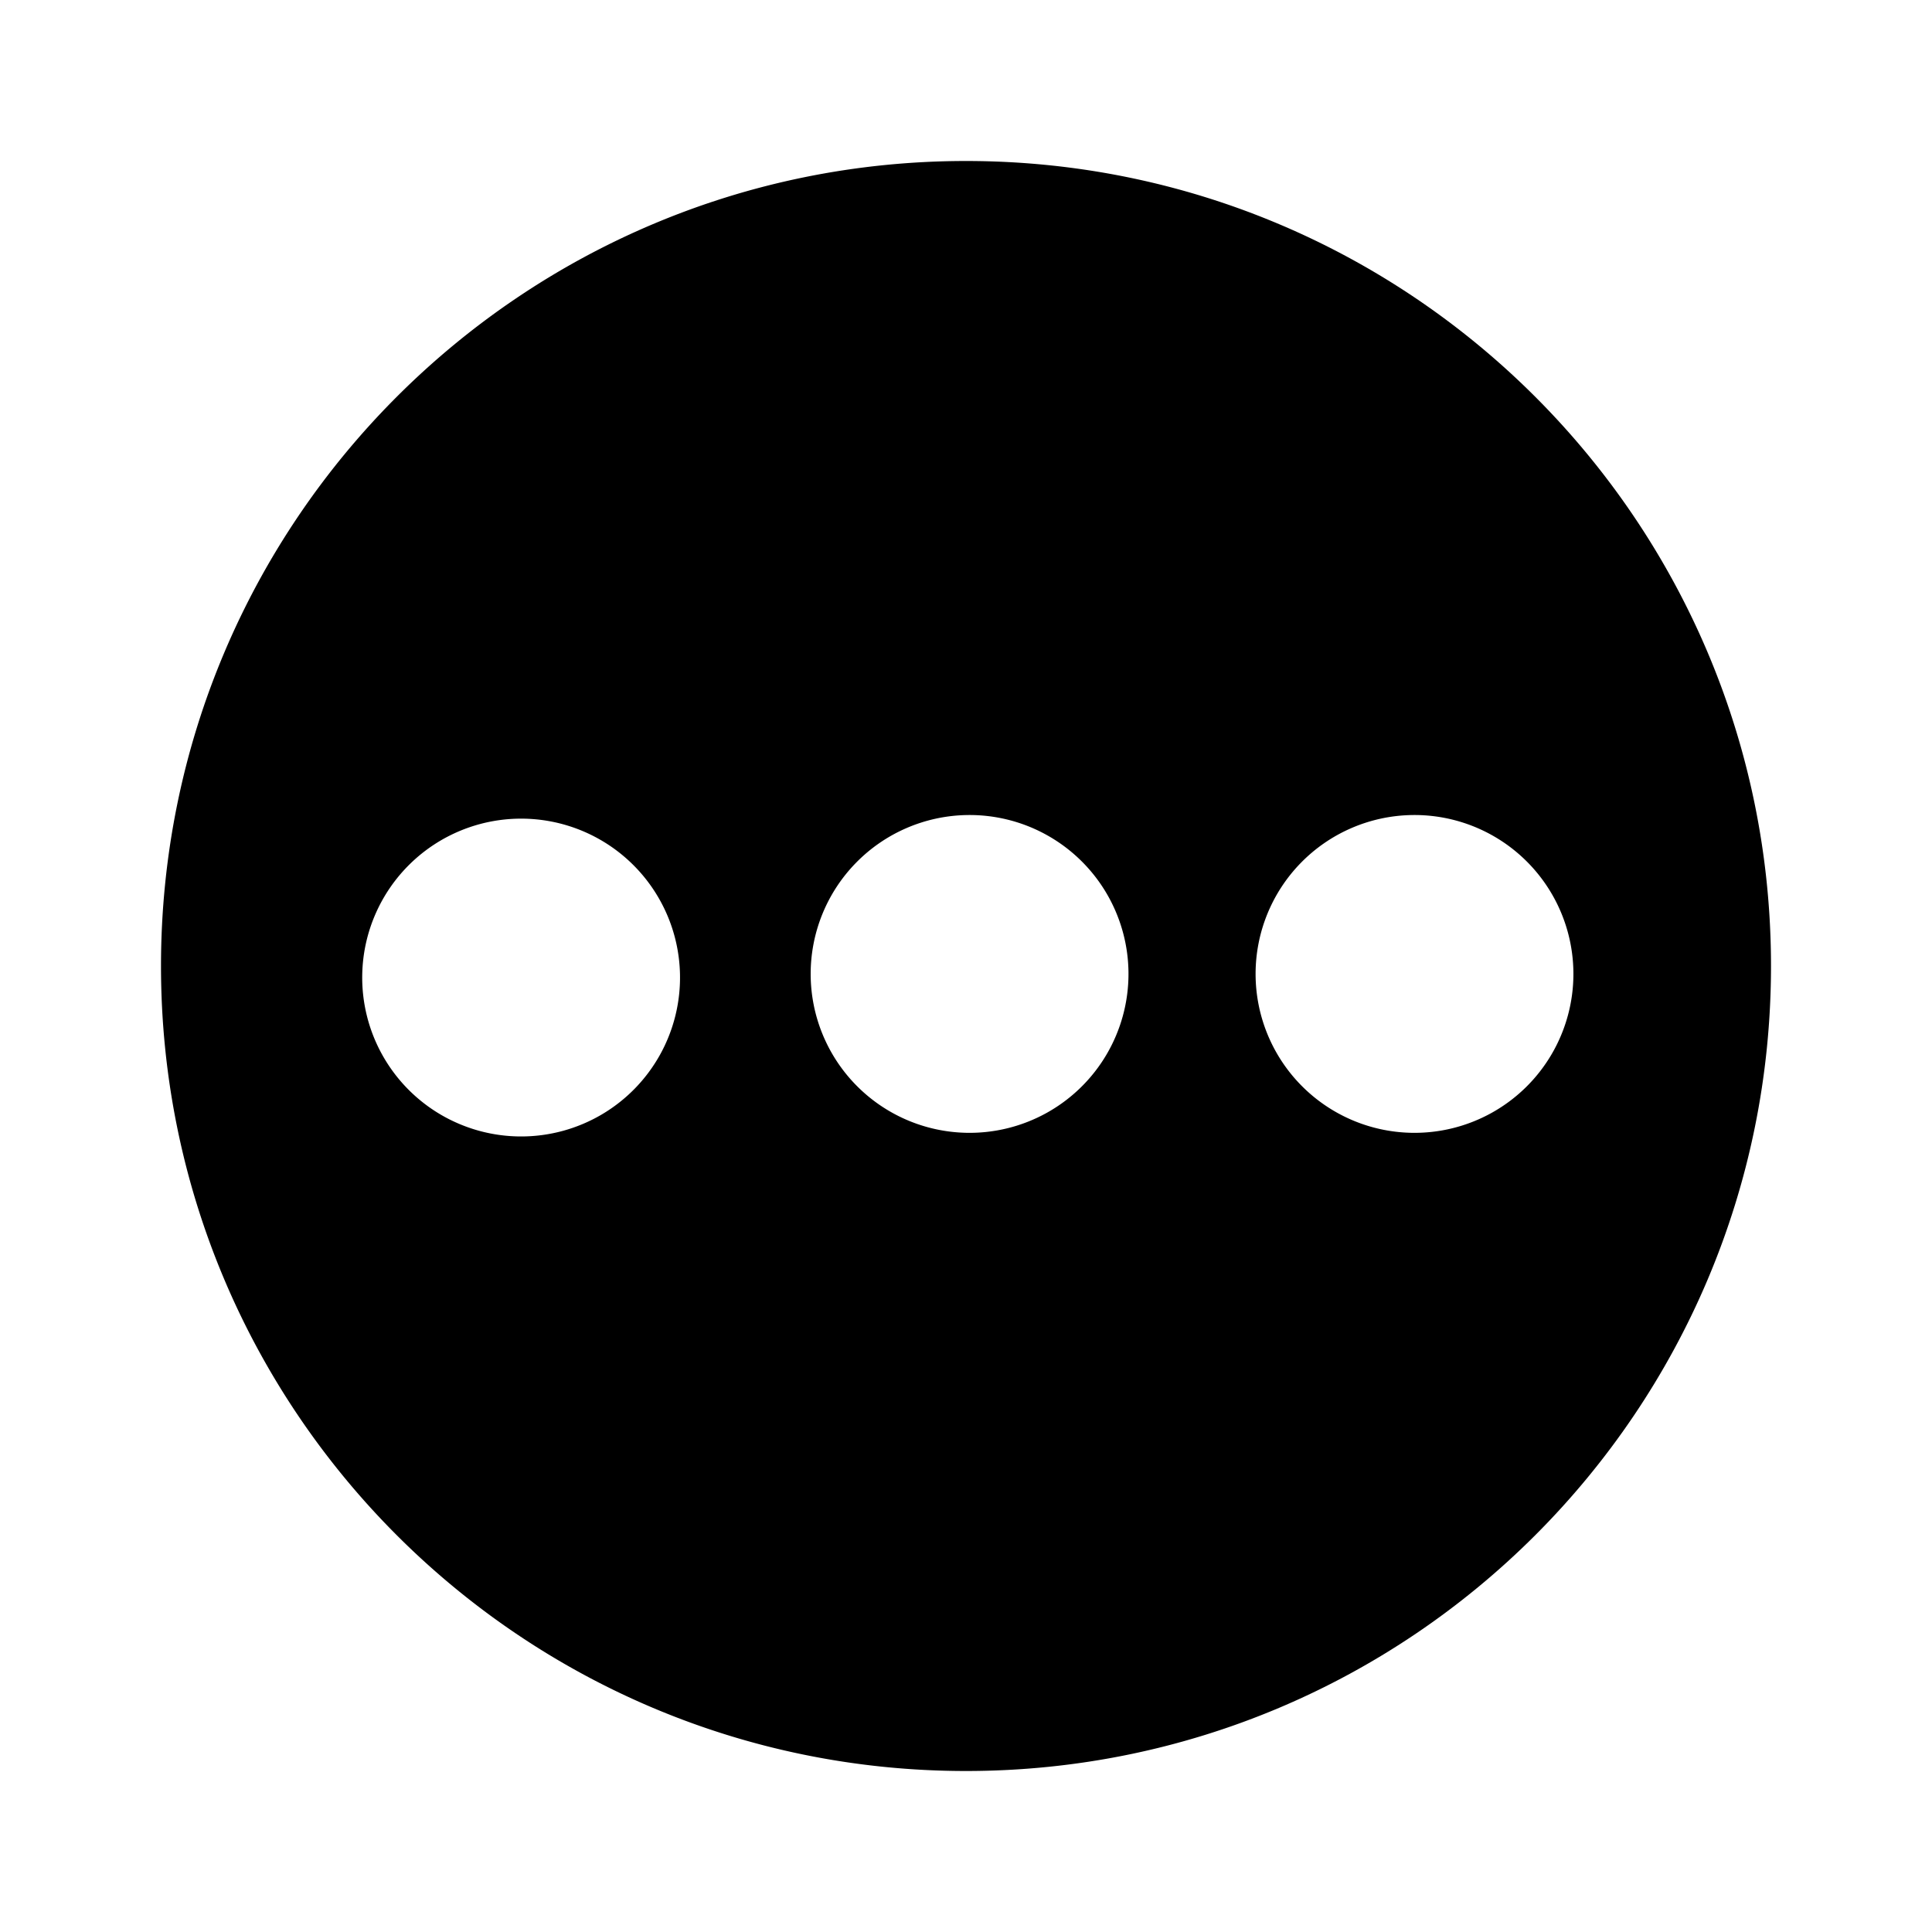 <svg width="24" height="24" xmlns="http://www.w3.org/2000/svg"><path fill-rule="evenodd" clip-rule="evenodd" d="M12 22c5.523 0 10-4.477 10-10S17.523 2 12 2 2 6.477 2 12s4.477 10 10 10Zm-3.553-9.901a1.974 1.974 0 1 1-3.947 0 1.974 1.974 0 0 1 3.947 0ZM12 14.072a1.974 1.974 0 1 0 0-3.947 1.974 1.974 0 0 0 0 3.947Zm5.527 0a1.974 1.974 0 1 0 0-3.947 1.974 1.974 0 0 0 0 3.947Z"/></svg>